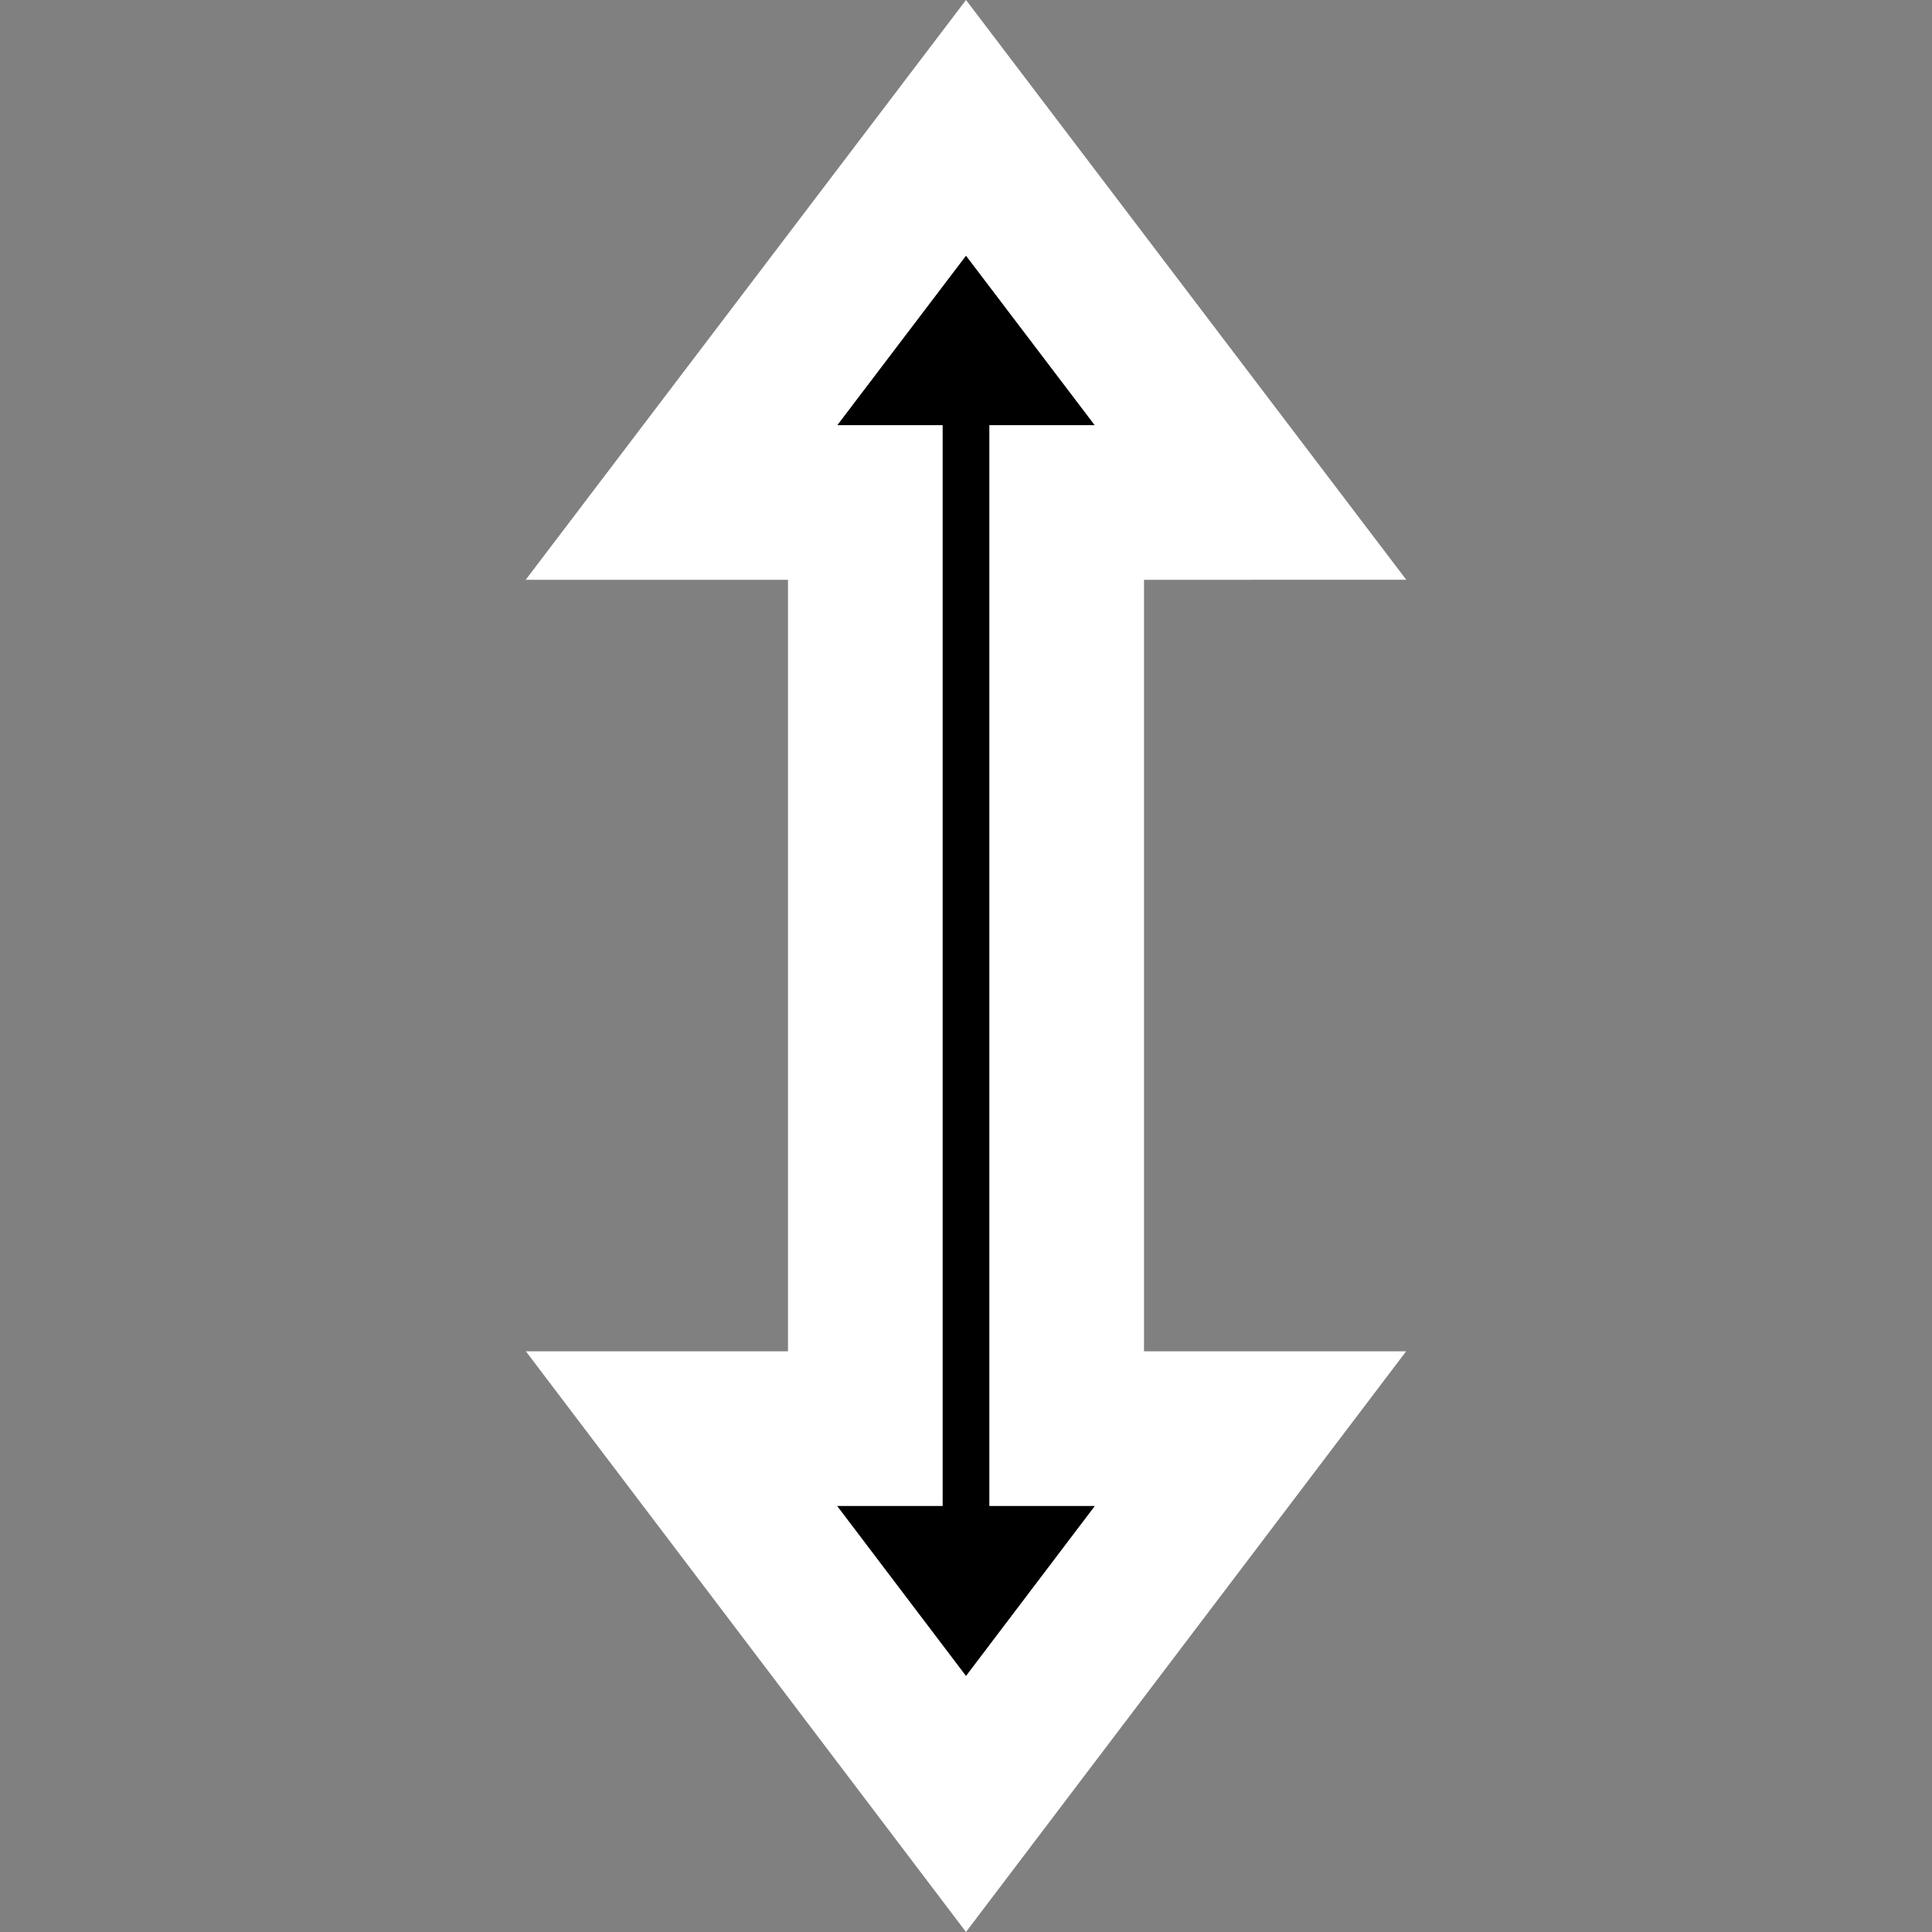 <?xml version="1.0" encoding="UTF-8" standalone="no"?>
<!-- Created with Inkscape (http://www.inkscape.org/) -->

<svg
   version="1.1"
   id="svg1"
   width="75"
   height="75"
   viewBox="0 0 75 75"
   xml:space="preserve"
   xmlns="http://www.w3.org/2000/svg"
   xmlns:svg="http://www.w3.org/2000/svg"><rect x="0" y="0" width="75" height="75" fill="#808080" stroke="none"/><defs
     id="defs1" /><path
     id="Selection"
     fill="none"
     stroke="#000000"
     stroke-width="0.586"
     d="m 48.543,19.505 -7.135,3.03e-4 v 35.955 h 7.135 L 37.5,70.03 26.457,55.46 h 7.135 V 19.505 H 26.457 L 37.5,4.963 Z"
     style="opacity:1;fill:#000000;fill-opacity:1;stroke:#ffffff;stroke-width:6.004;stroke-dasharray:none;stroke-opacity:1;paint-order:stroke markers fill" /></svg>
